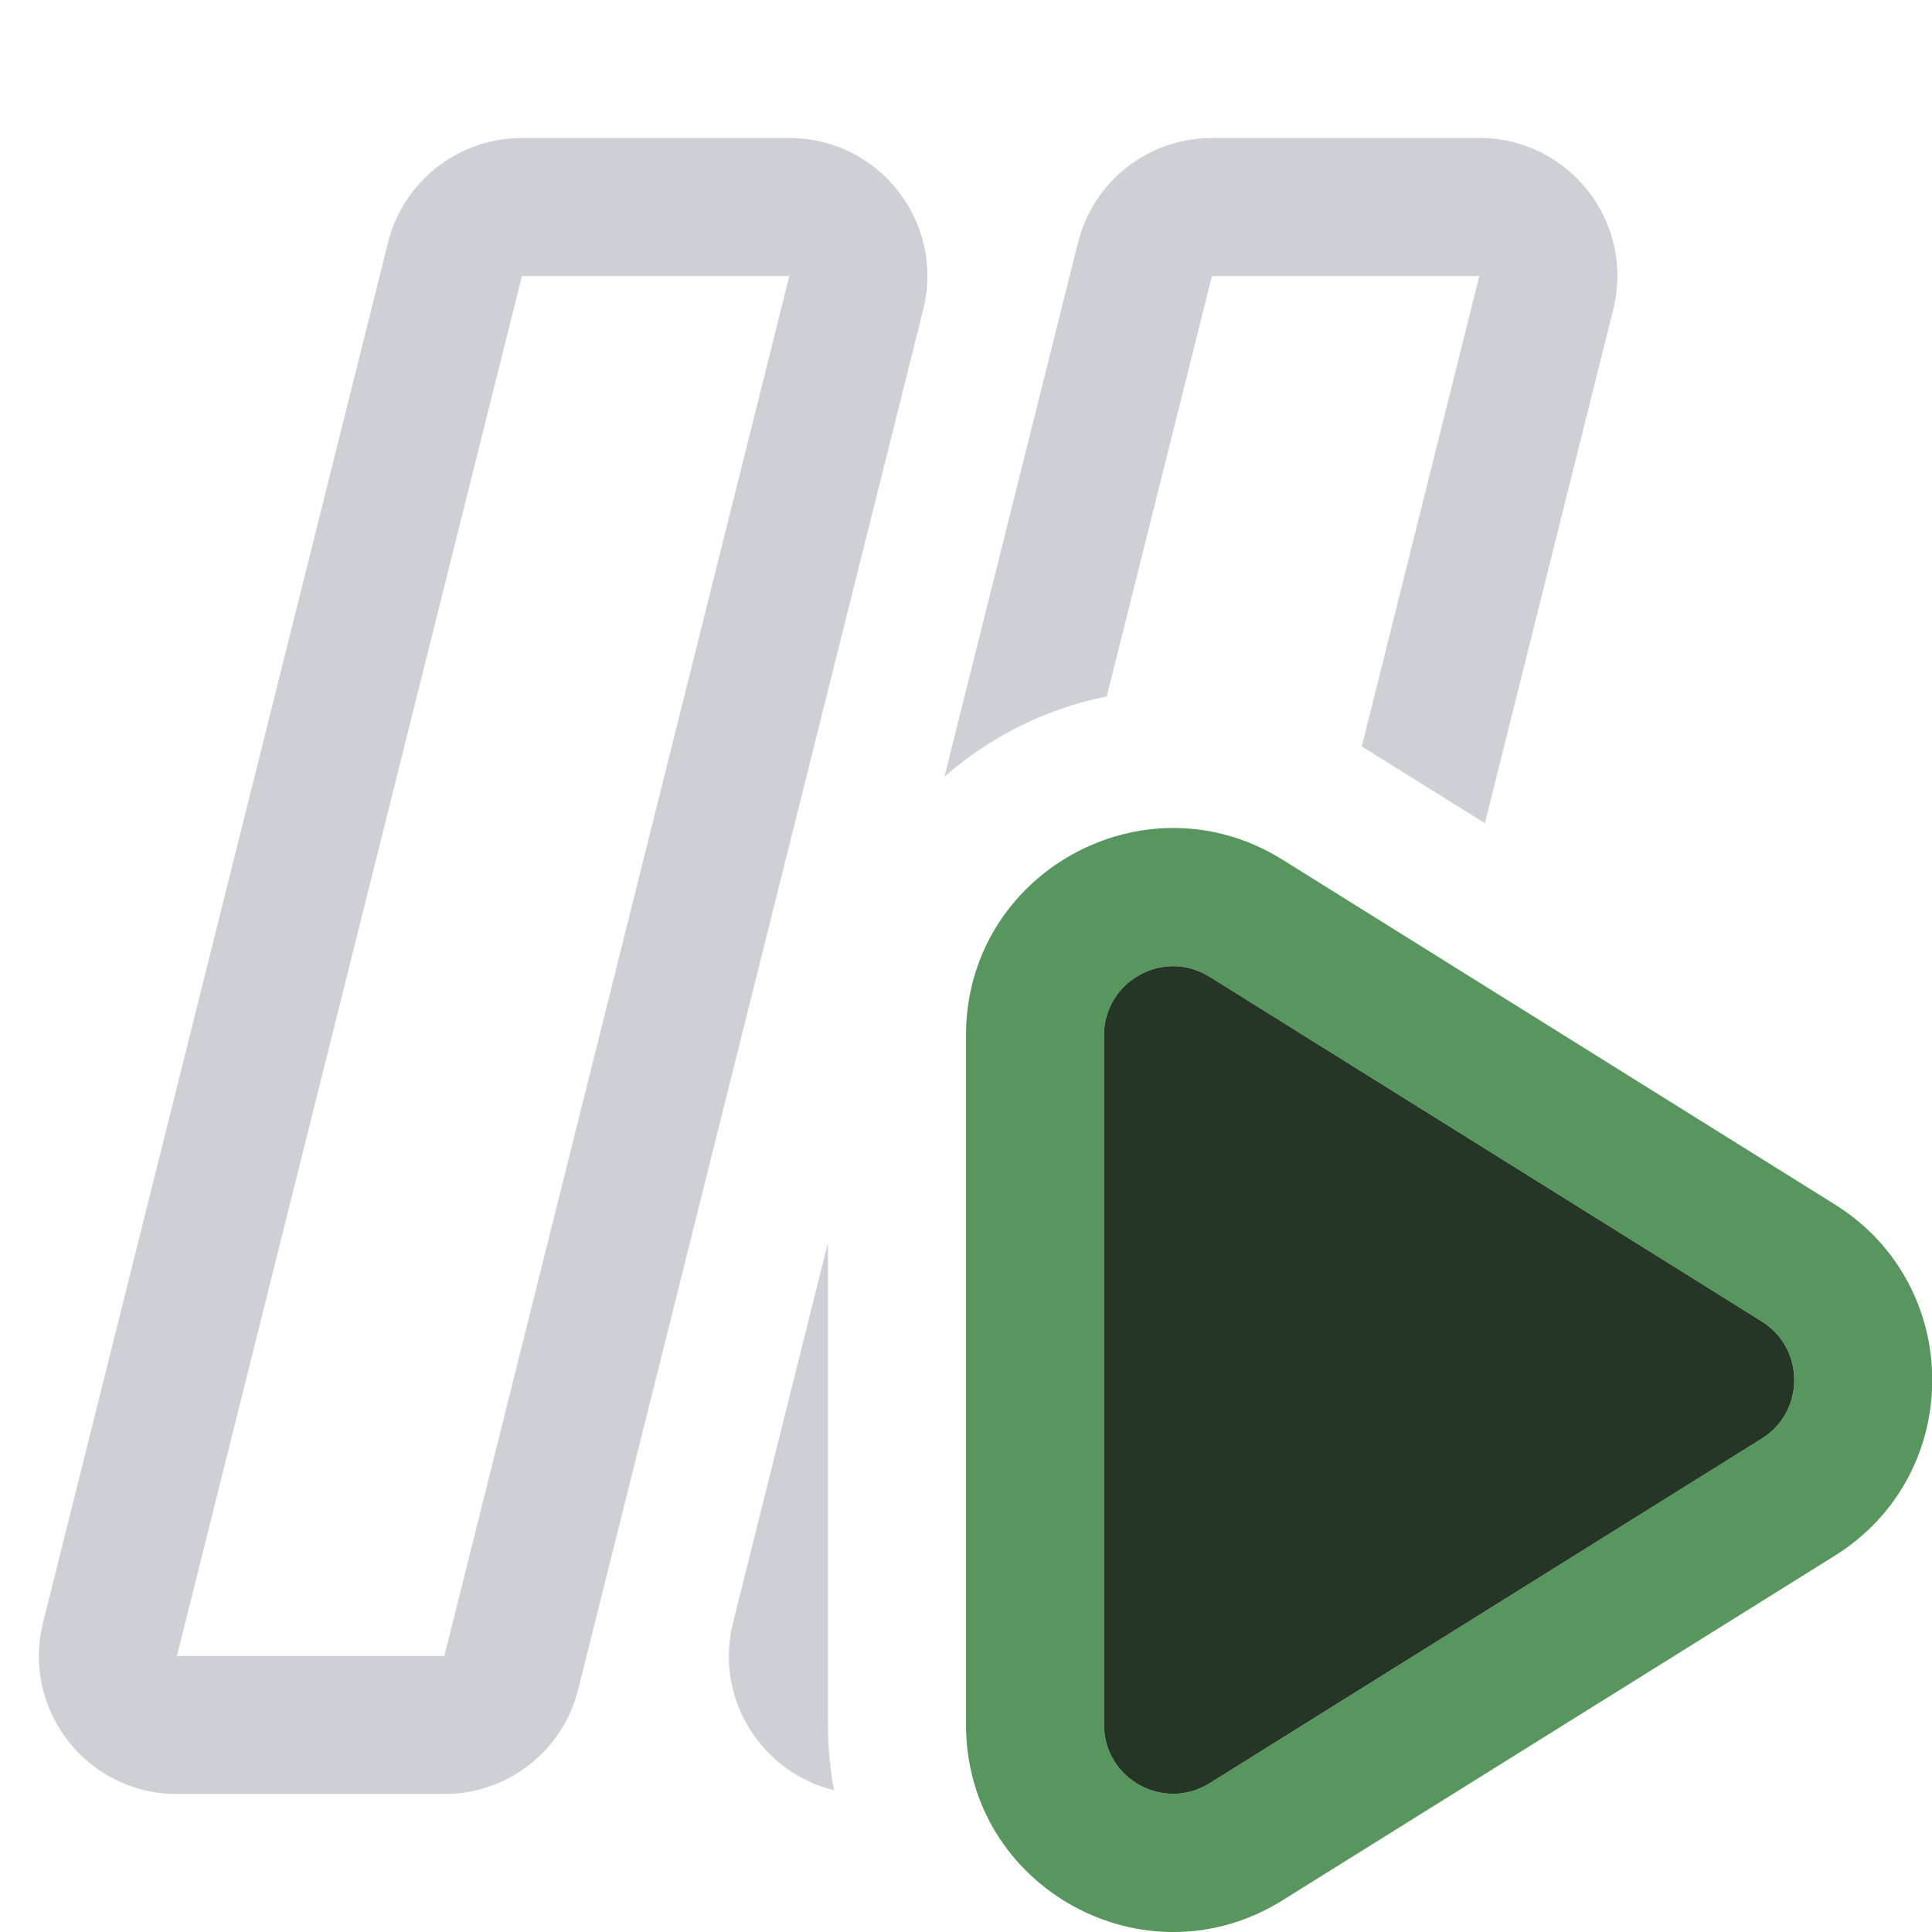 <svg width="14" height="14" viewBox="0 0 14 14" fill="none" xmlns="http://www.w3.org/2000/svg">
<g clip-path="url(#clip0_4204_48654)">
<path fill-rule="evenodd" clip-rule="evenodd" d="M7 7.502C7 6.324 8.295 5.606 9.294 6.23L13.296 8.728C14.237 9.315 14.237 10.685 13.296 11.273L9.294 13.77C8.295 14.394 7 13.676 7 12.498V7.502ZM8.765 7.078C8.432 6.87 8 7.11 8 7.502V12.498C8 12.89 8.432 13.13 8.765 12.922L12.767 10.424C13.08 10.228 13.08 9.772 12.767 9.576L8.765 7.078Z" fill="#57965C"/>
<path d="M8 7.502C8 7.11 8.432 6.87 8.765 7.078L12.767 9.576C13.08 9.772 13.08 10.228 12.767 10.424L8.765 12.922C8.432 13.13 8 12.89 8 12.498V7.502Z" fill="#253627"/>
<path fill-rule="evenodd" clip-rule="evenodd" d="M2.812 1.757L0.312 11.758C0.154 12.389 0.631 13 1.282 13H3.22C3.679 13 4.079 12.688 4.19 12.242L6.69 2.243C6.848 1.611 6.371 1 5.72 1H3.782C3.323 1 2.923 1.312 2.812 1.757ZM1.282 12L3.782 2L5.72 2L3.22 12H1.282Z" fill="#CED0D6"/>
<path d="M6.844 5.628L7.812 1.757C7.923 1.312 8.323 1 8.782 1H10.72C11.371 1 11.848 1.611 11.69 2.243L10.76 5.965L9.868 5.409L10.72 2L8.782 2L8.02 5.046C7.584 5.134 7.177 5.336 6.844 5.628Z" fill="#CED0D6"/>
<path d="M6 9.004L5.312 11.758C5.174 12.309 5.52 12.845 6.043 12.972C6.015 12.82 6 12.661 6 12.498V9.004Z" fill="#CED0D6"/>
</g>
<defs>
<clipPath id="clip0_4204_48654">
<rect width="14" height="14" fill="white"/>
</clipPath>
</defs>
</svg>
